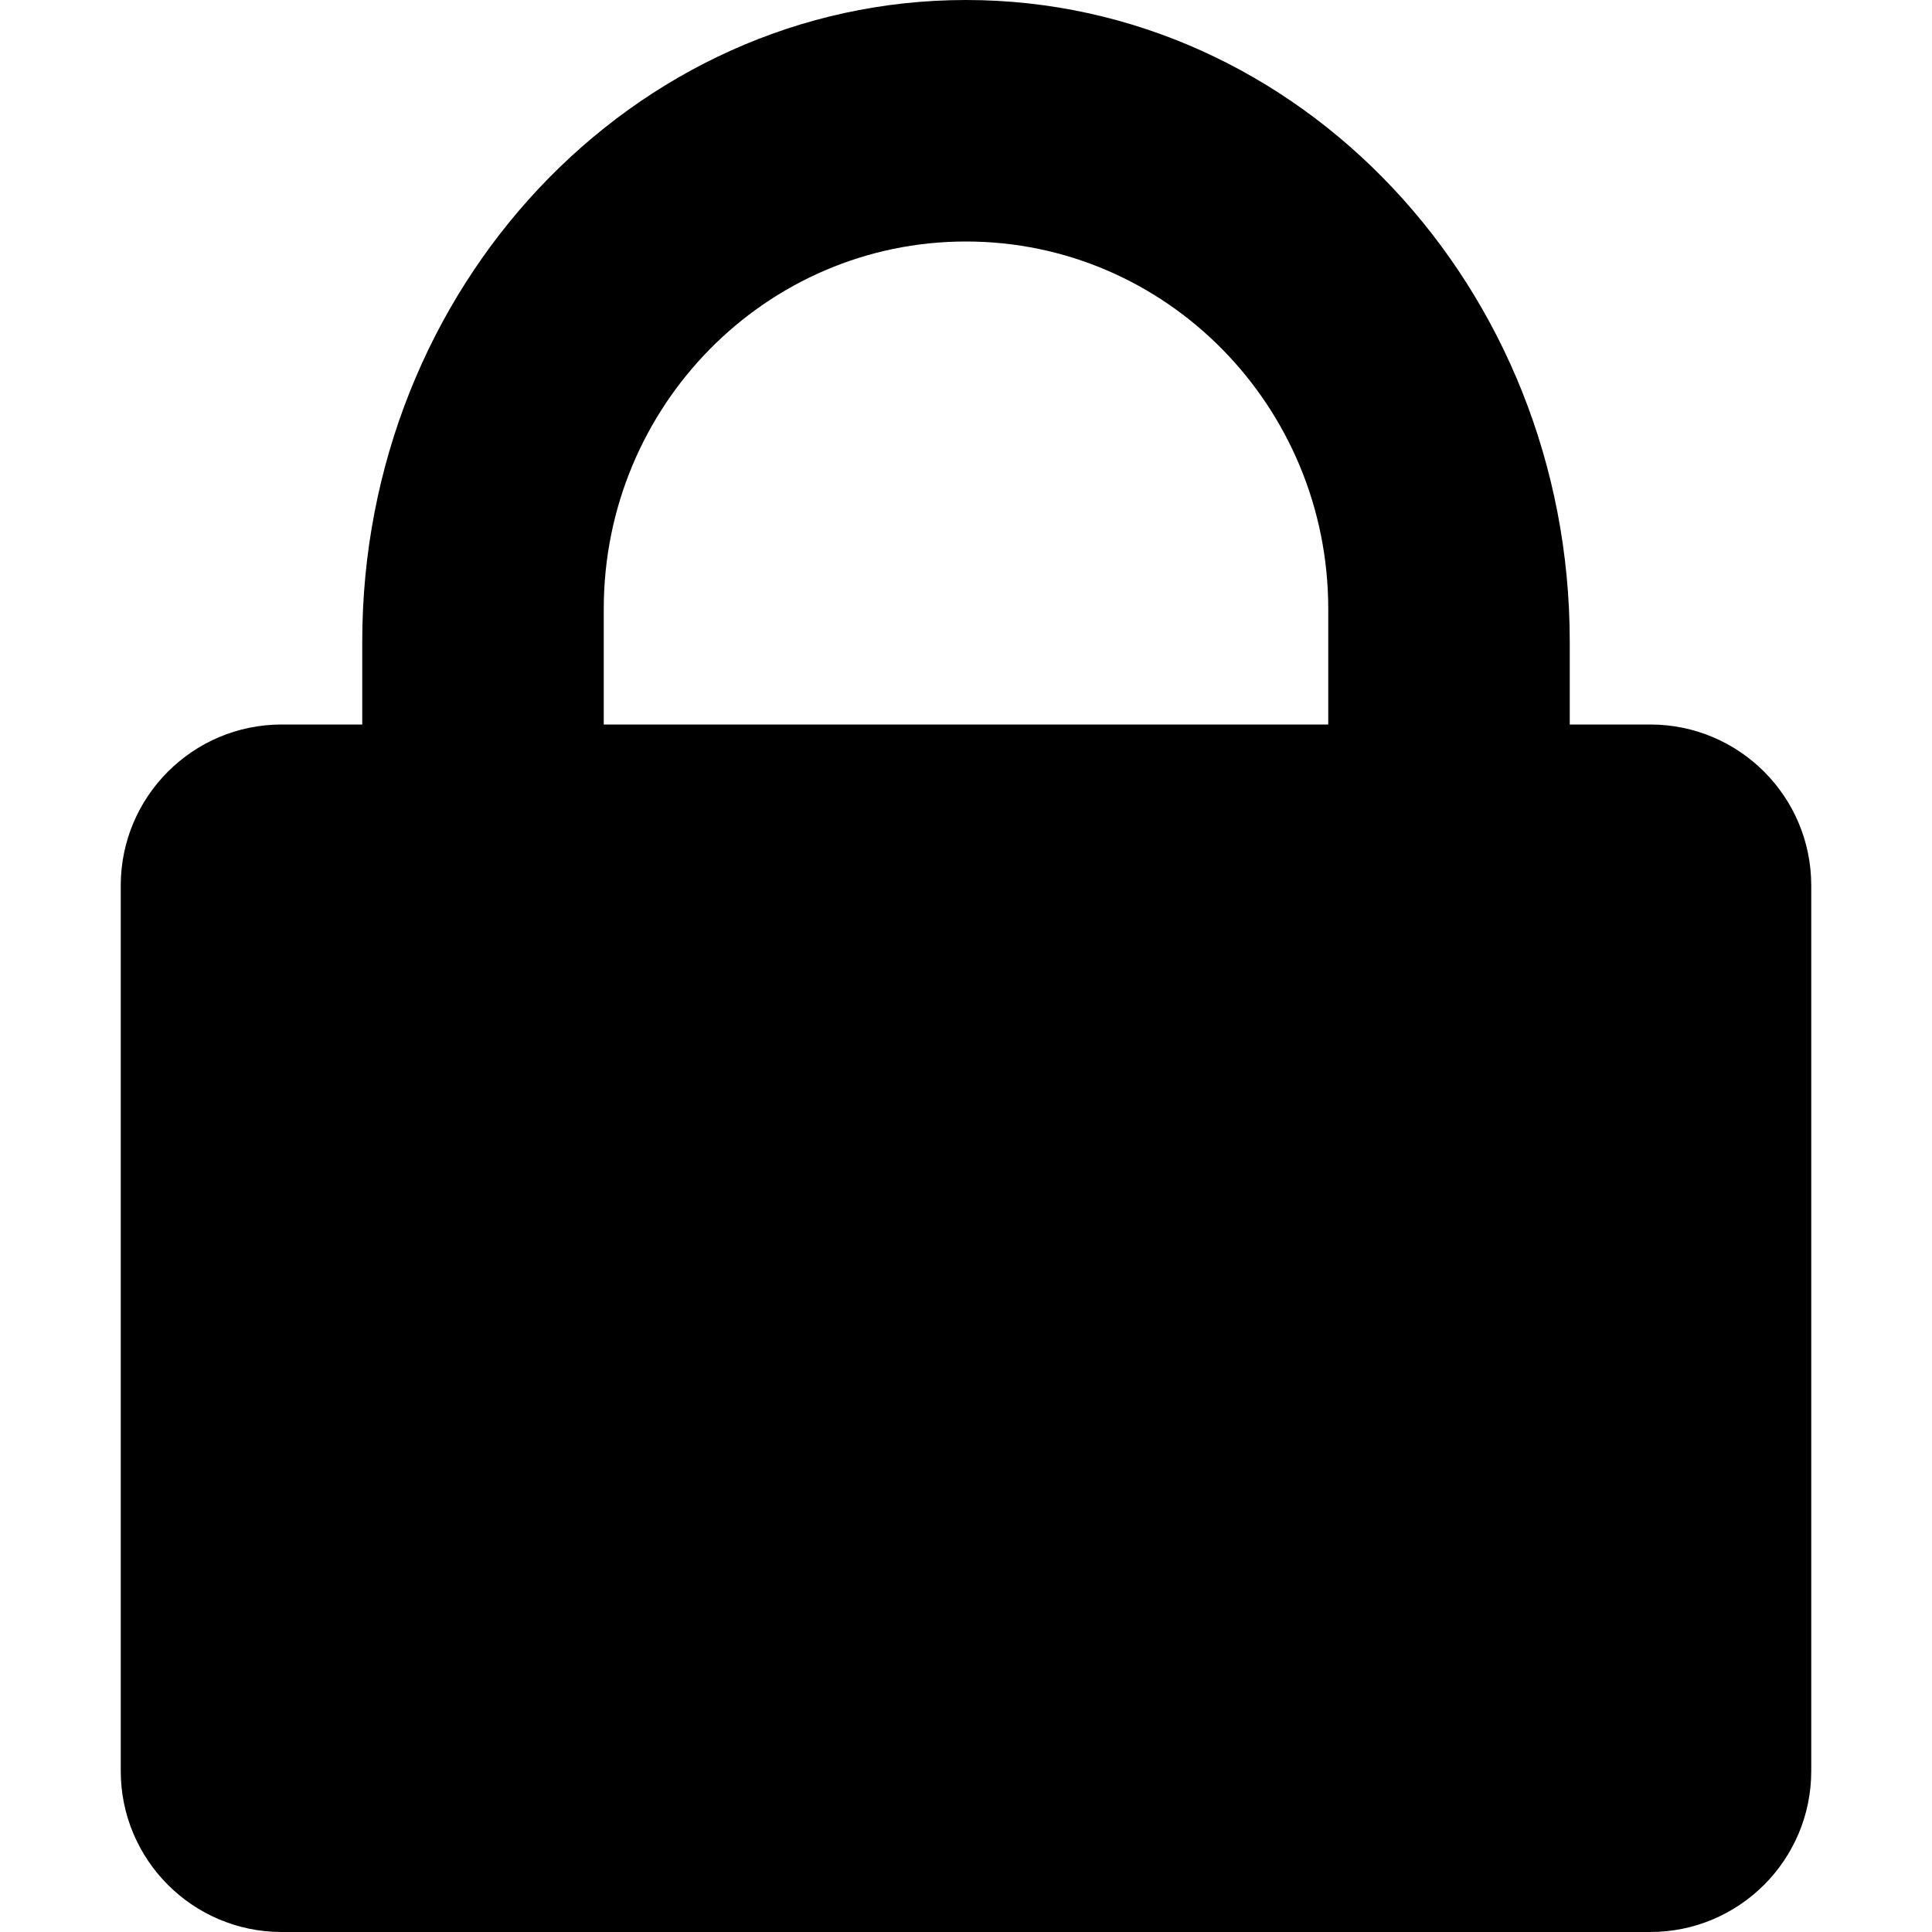 <?xml version="1.0" encoding="UTF-8" standalone="no"?>
<svg width="512px" height="512px" viewBox="0 0 512 512" version="1.1" xmlns="http://www.w3.org/2000/svg" xmlns:xlink="http://www.w3.org/1999/xlink">
    <!-- Generator: Sketch 3.6.1 (26313) - http://www.bohemiancoding.com/sketch -->
    <title>lock</title>
    <desc>Created with Sketch.</desc>
    <defs></defs>
    <g id="Page-1" stroke="none" stroke-width="1" fill="none" fill-rule="evenodd">
        <g id="lock" fill="#000000">
            <path d="M96,192 L74.665,192 C51.107,192 32,211.104 32,234.67 L32,469.33 C32,492.894 51.102,512 74.665,512 L437.335,512 C460.893,512 480,492.896 480,469.33 L480,234.67 C480,211.106 460.898,192 437.335,192 L416,192 L416,170 C416,76.297 344.366,0 256,0 C167.634,0 96,76.297 96,170 L96,192 Z M160,192 C160,192 160,173.41 160,161.391 C160,107.604 202.981,64 256,64 C309.019,64 352,107.604 352,161.391 C352,173.06 352,192 352,192" id="Rectangle-11"></path>
        </g>
    </g>
</svg>